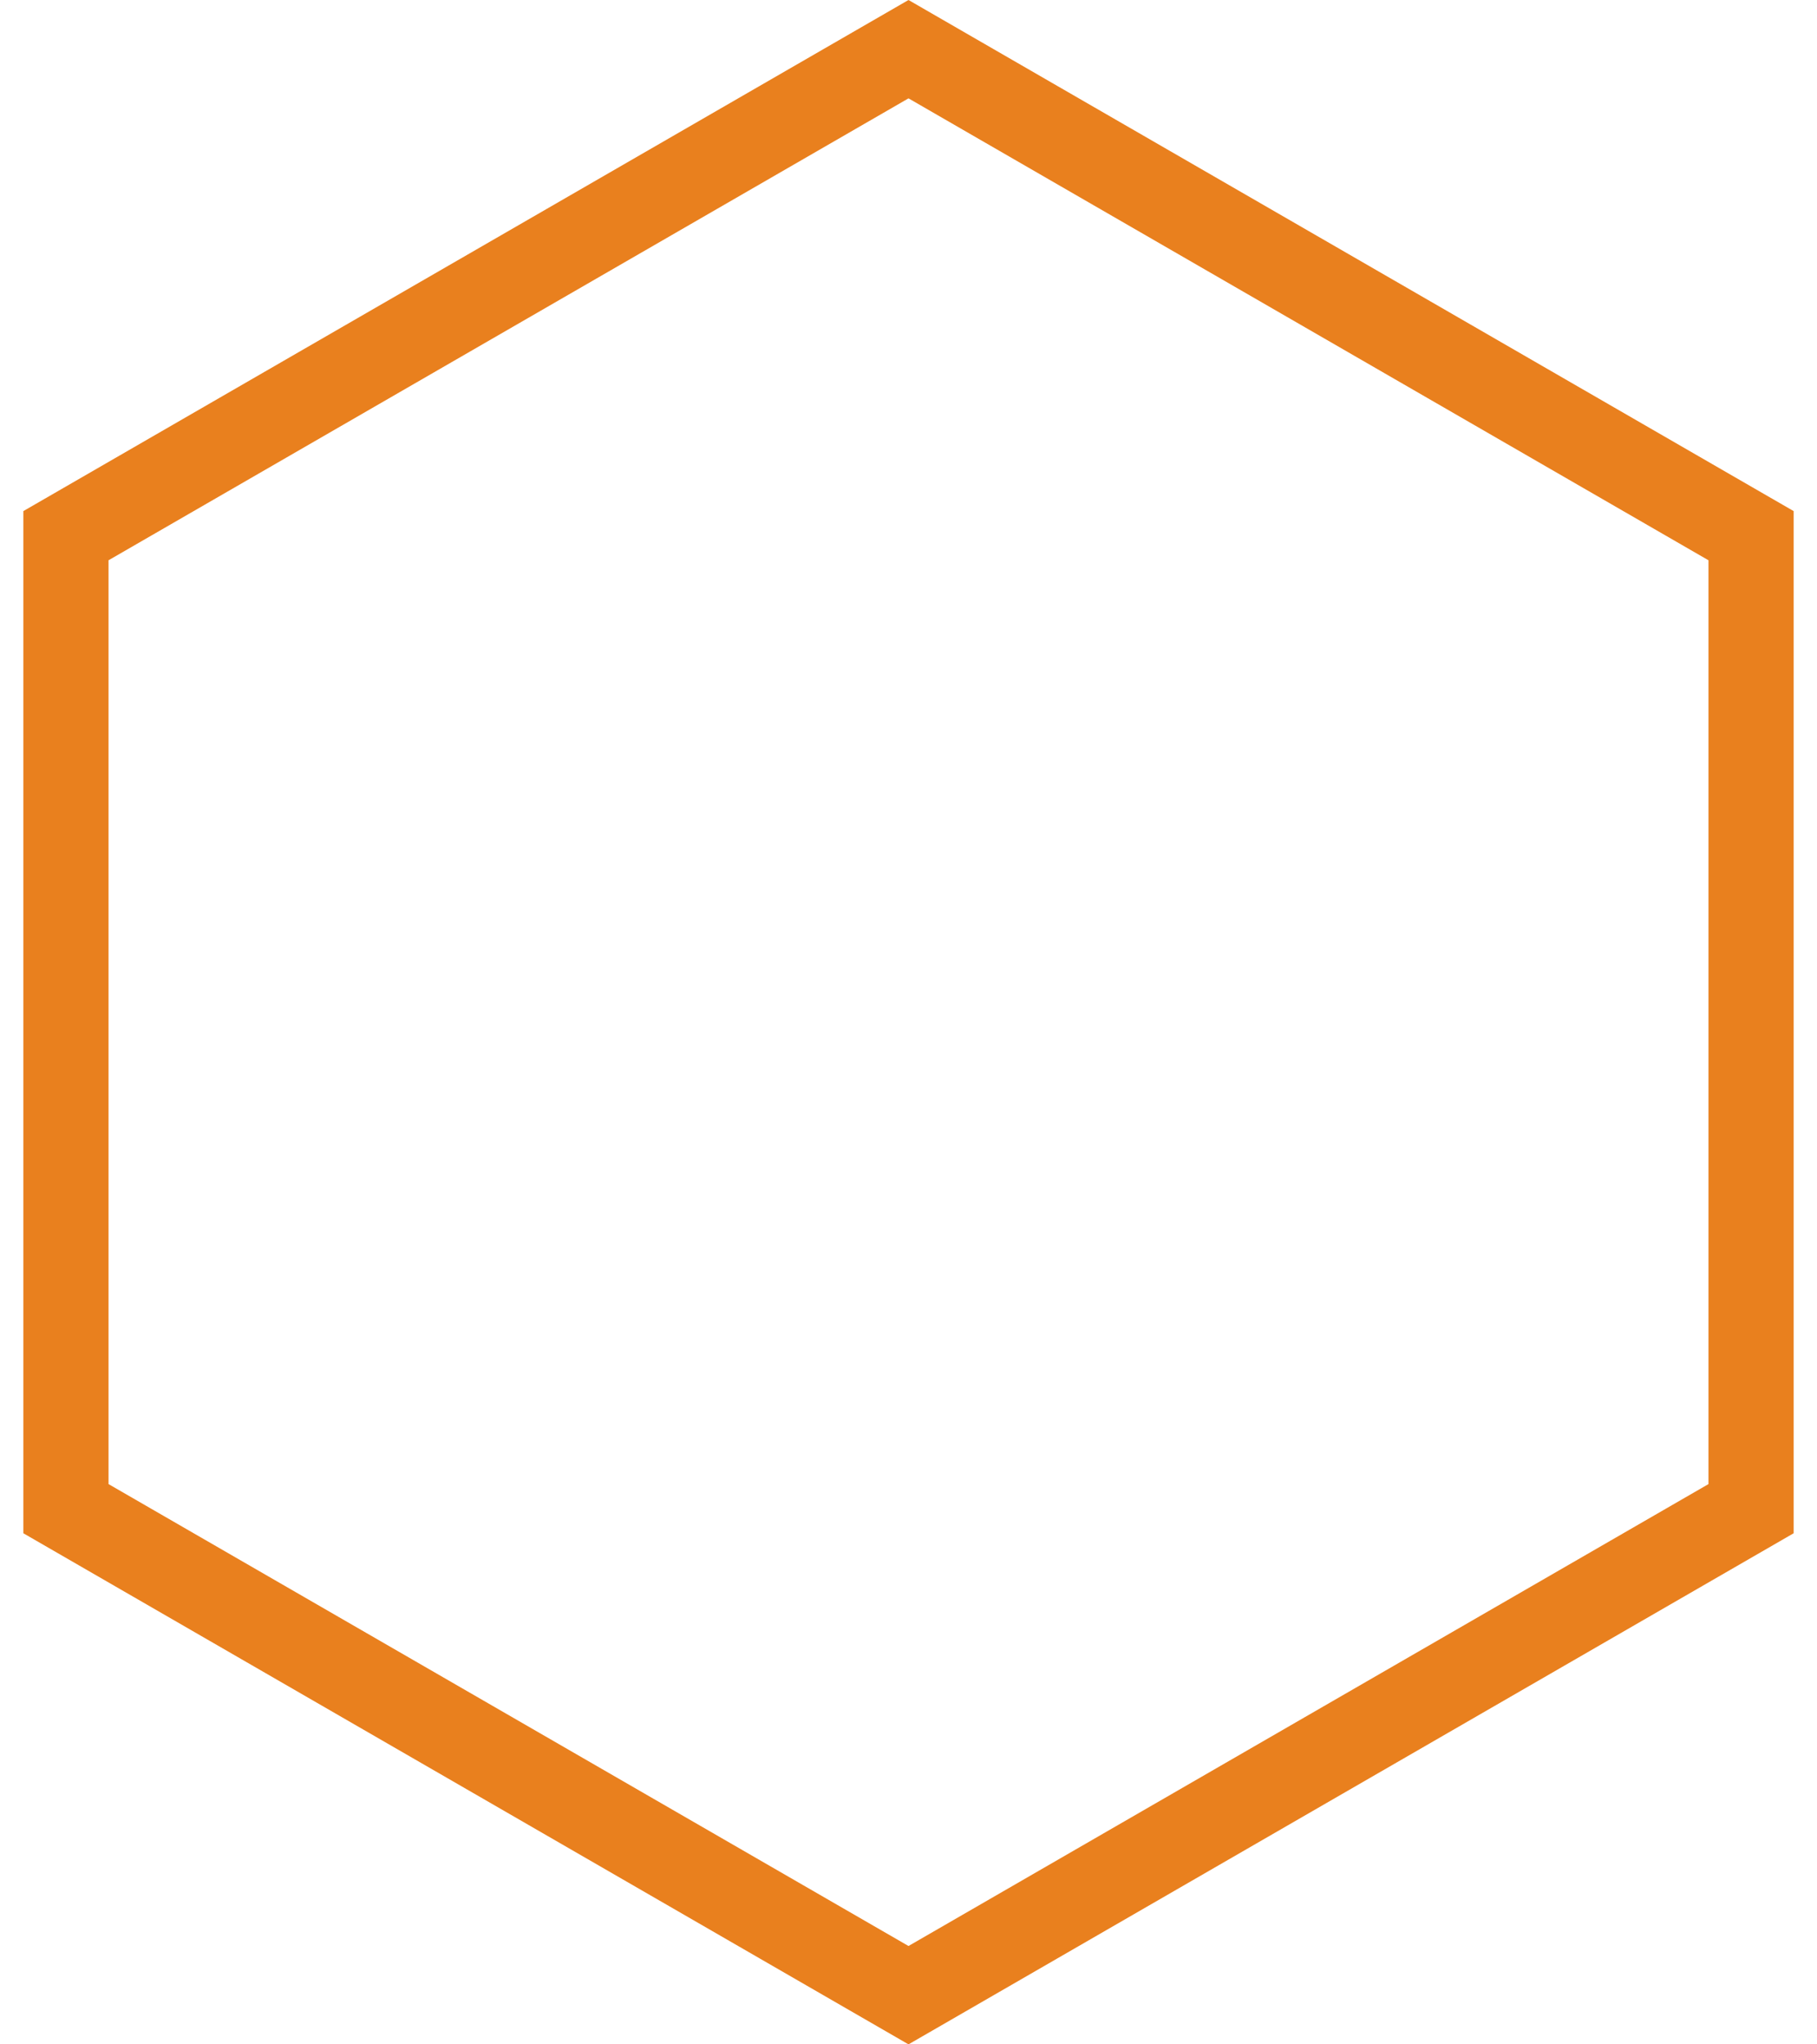 <svg width="64" height="72" viewBox="0 0 64 72" fill="none" xmlns="http://www.w3.org/2000/svg">
<path d="M2.323 18.866L32 1.732L61.677 18.866V53.134L32 70.268L2.323 53.134V18.866Z" stroke="#E9801E" stroke-width="3"/>
</svg>
